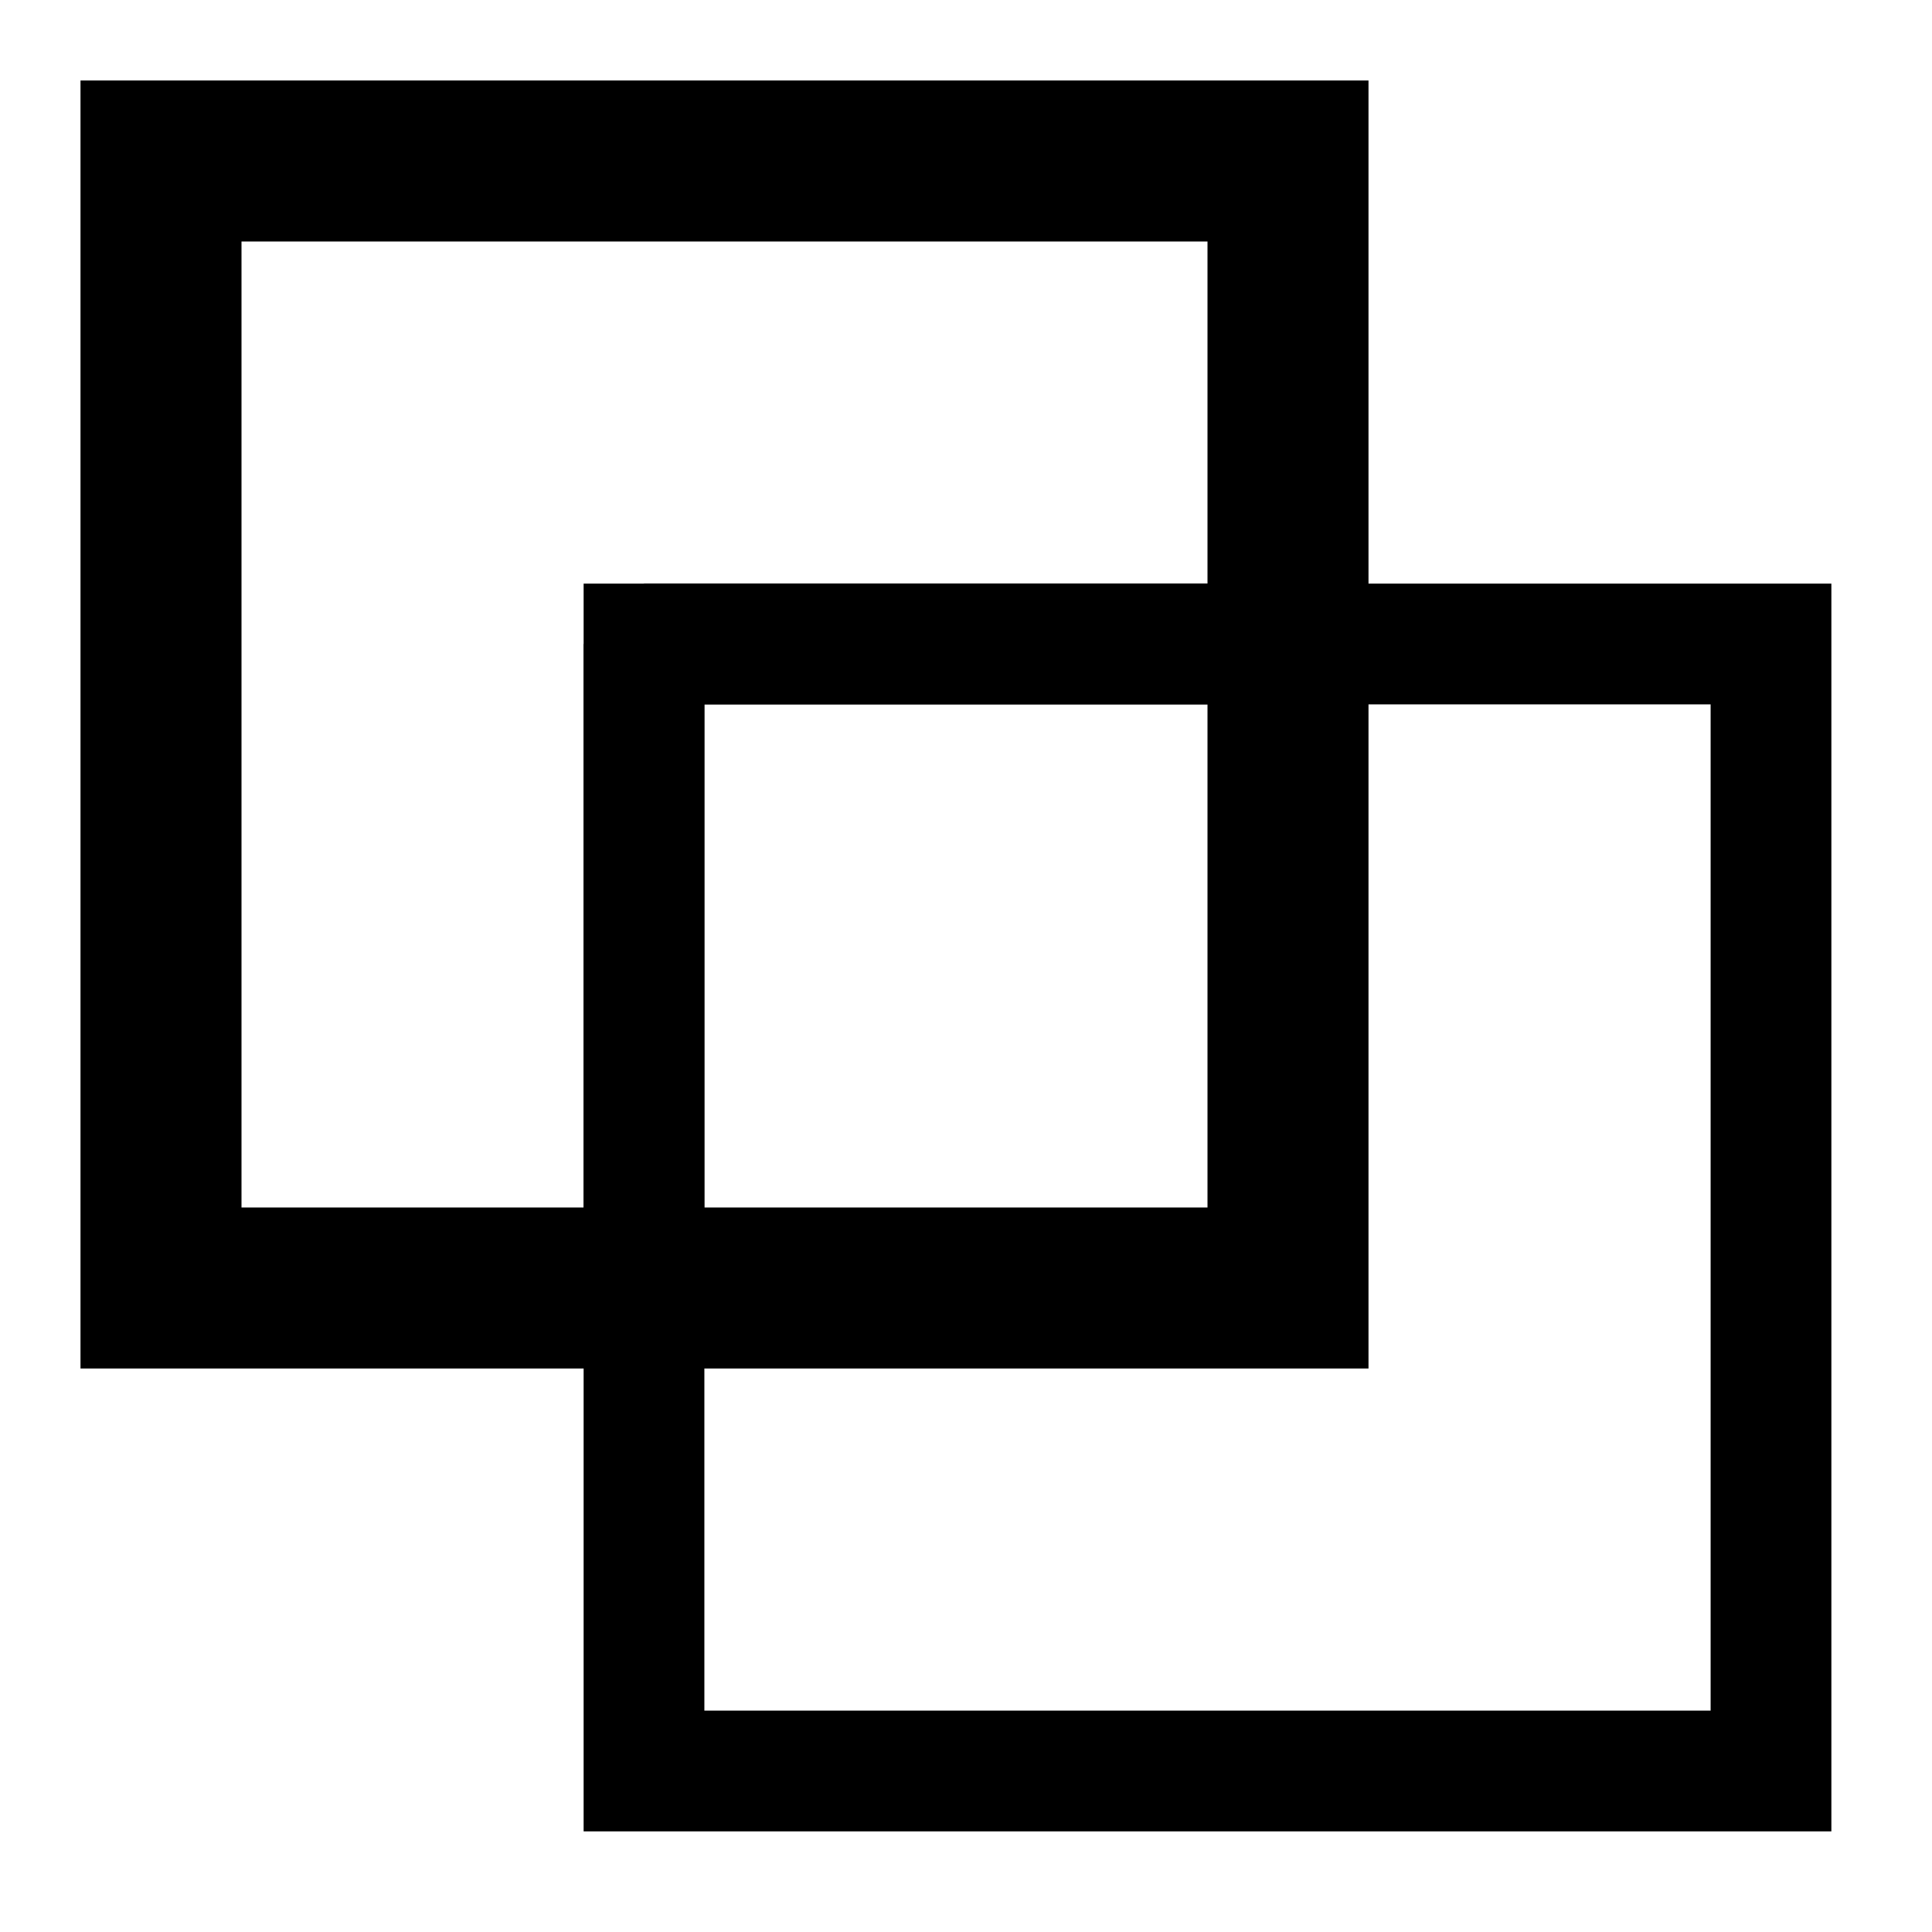 <?xml version="1.0" encoding="UTF-8"?>
<svg width="24" height="24" viewBox="0 0 24 24" xmlns="http://www.w3.org/2000/svg">
    <!-- 背面の四角形 -->
    <rect x="8" y="8" width="14" height="14" fill="none" stroke="#000000" stroke-width="1.5"/>
    <!-- 前面の四角形 -->
    <rect x="2" y="2" width="14" height="14" fill="none" stroke="#000000" stroke-width="2"/>
    <!-- 重なり部分を表現する斜線 -->
    <line x1="8" y1="8" x2="16" y2="8" stroke="#000000" stroke-width="1.5"/>
    <line x1="8" y1="8" x2="8" y2="16" stroke="#000000" stroke-width="1.5"/>
</svg> 